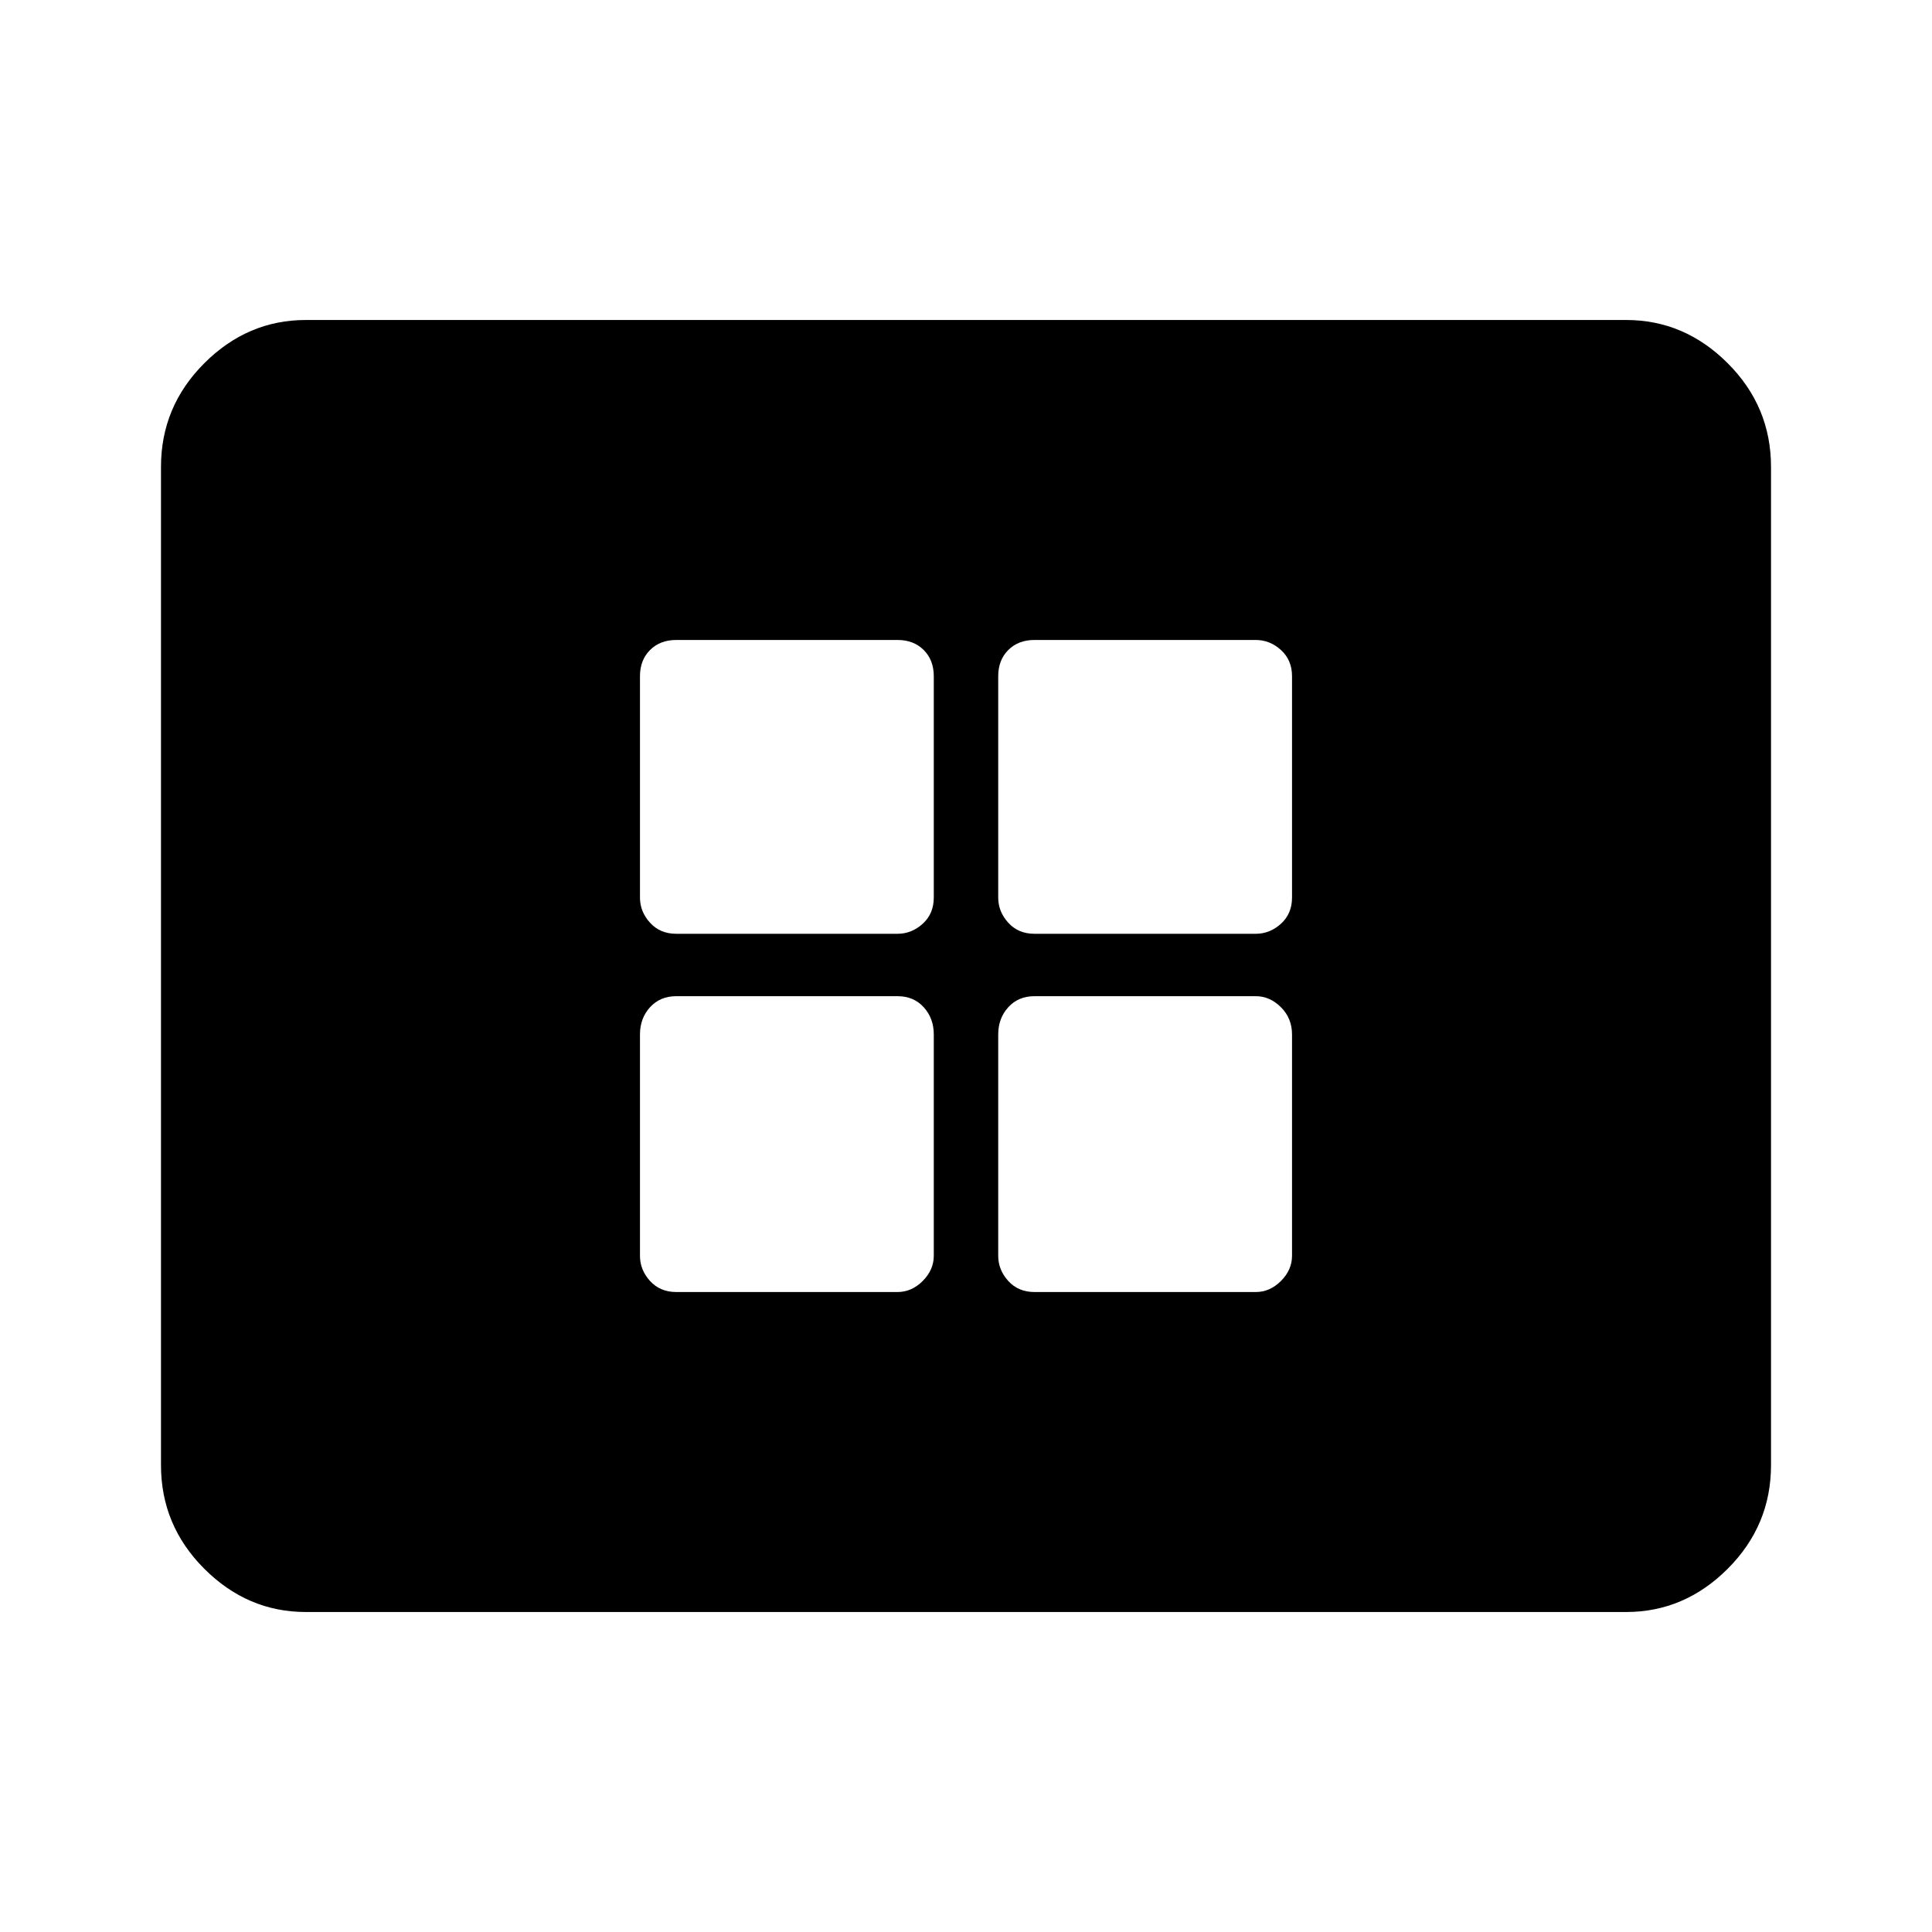 <svg xmlns="http://www.w3.org/2000/svg" height="40" width="40"><path d="M14 19.333h4.583q.292 0 .521-.208.229-.208.229-.542V14q0-.333-.208-.542-.208-.208-.542-.208H14q-.333 0-.542.208-.208.209-.208.542v4.583q0 .292.208.521.209.229.542.229Zm7.417 0H26q.292 0 .521-.208.229-.208.229-.542V14q0-.333-.229-.542-.229-.208-.521-.208h-4.583q-.334 0-.542.208-.208.209-.208.542v4.583q0 .292.208.521.208.229.542.229ZM14 26.75h4.583q.292 0 .521-.229.229-.229.229-.521v-4.583q0-.334-.208-.563-.208-.229-.542-.229H14q-.333 0-.542.229-.208.229-.208.563V26q0 .292.208.521.209.229.542.229Zm7.417 0H26q.292 0 .521-.229.229-.229.229-.521v-4.583q0-.334-.229-.563-.229-.229-.521-.229h-4.583q-.334 0-.542.229-.208.229-.208.563V26q0 .292.208.521.208.229.542.229ZM6.333 33.375q-1.208 0-2.104-.896-.896-.896-.896-2.146V9.667q0-1.25.896-2.146.896-.896 2.104-.896h27.334q1.208 0 2.104.896.896.896.896 2.146v20.666q0 1.25-.896 2.146-.896.896-2.104.896Z"/></svg>